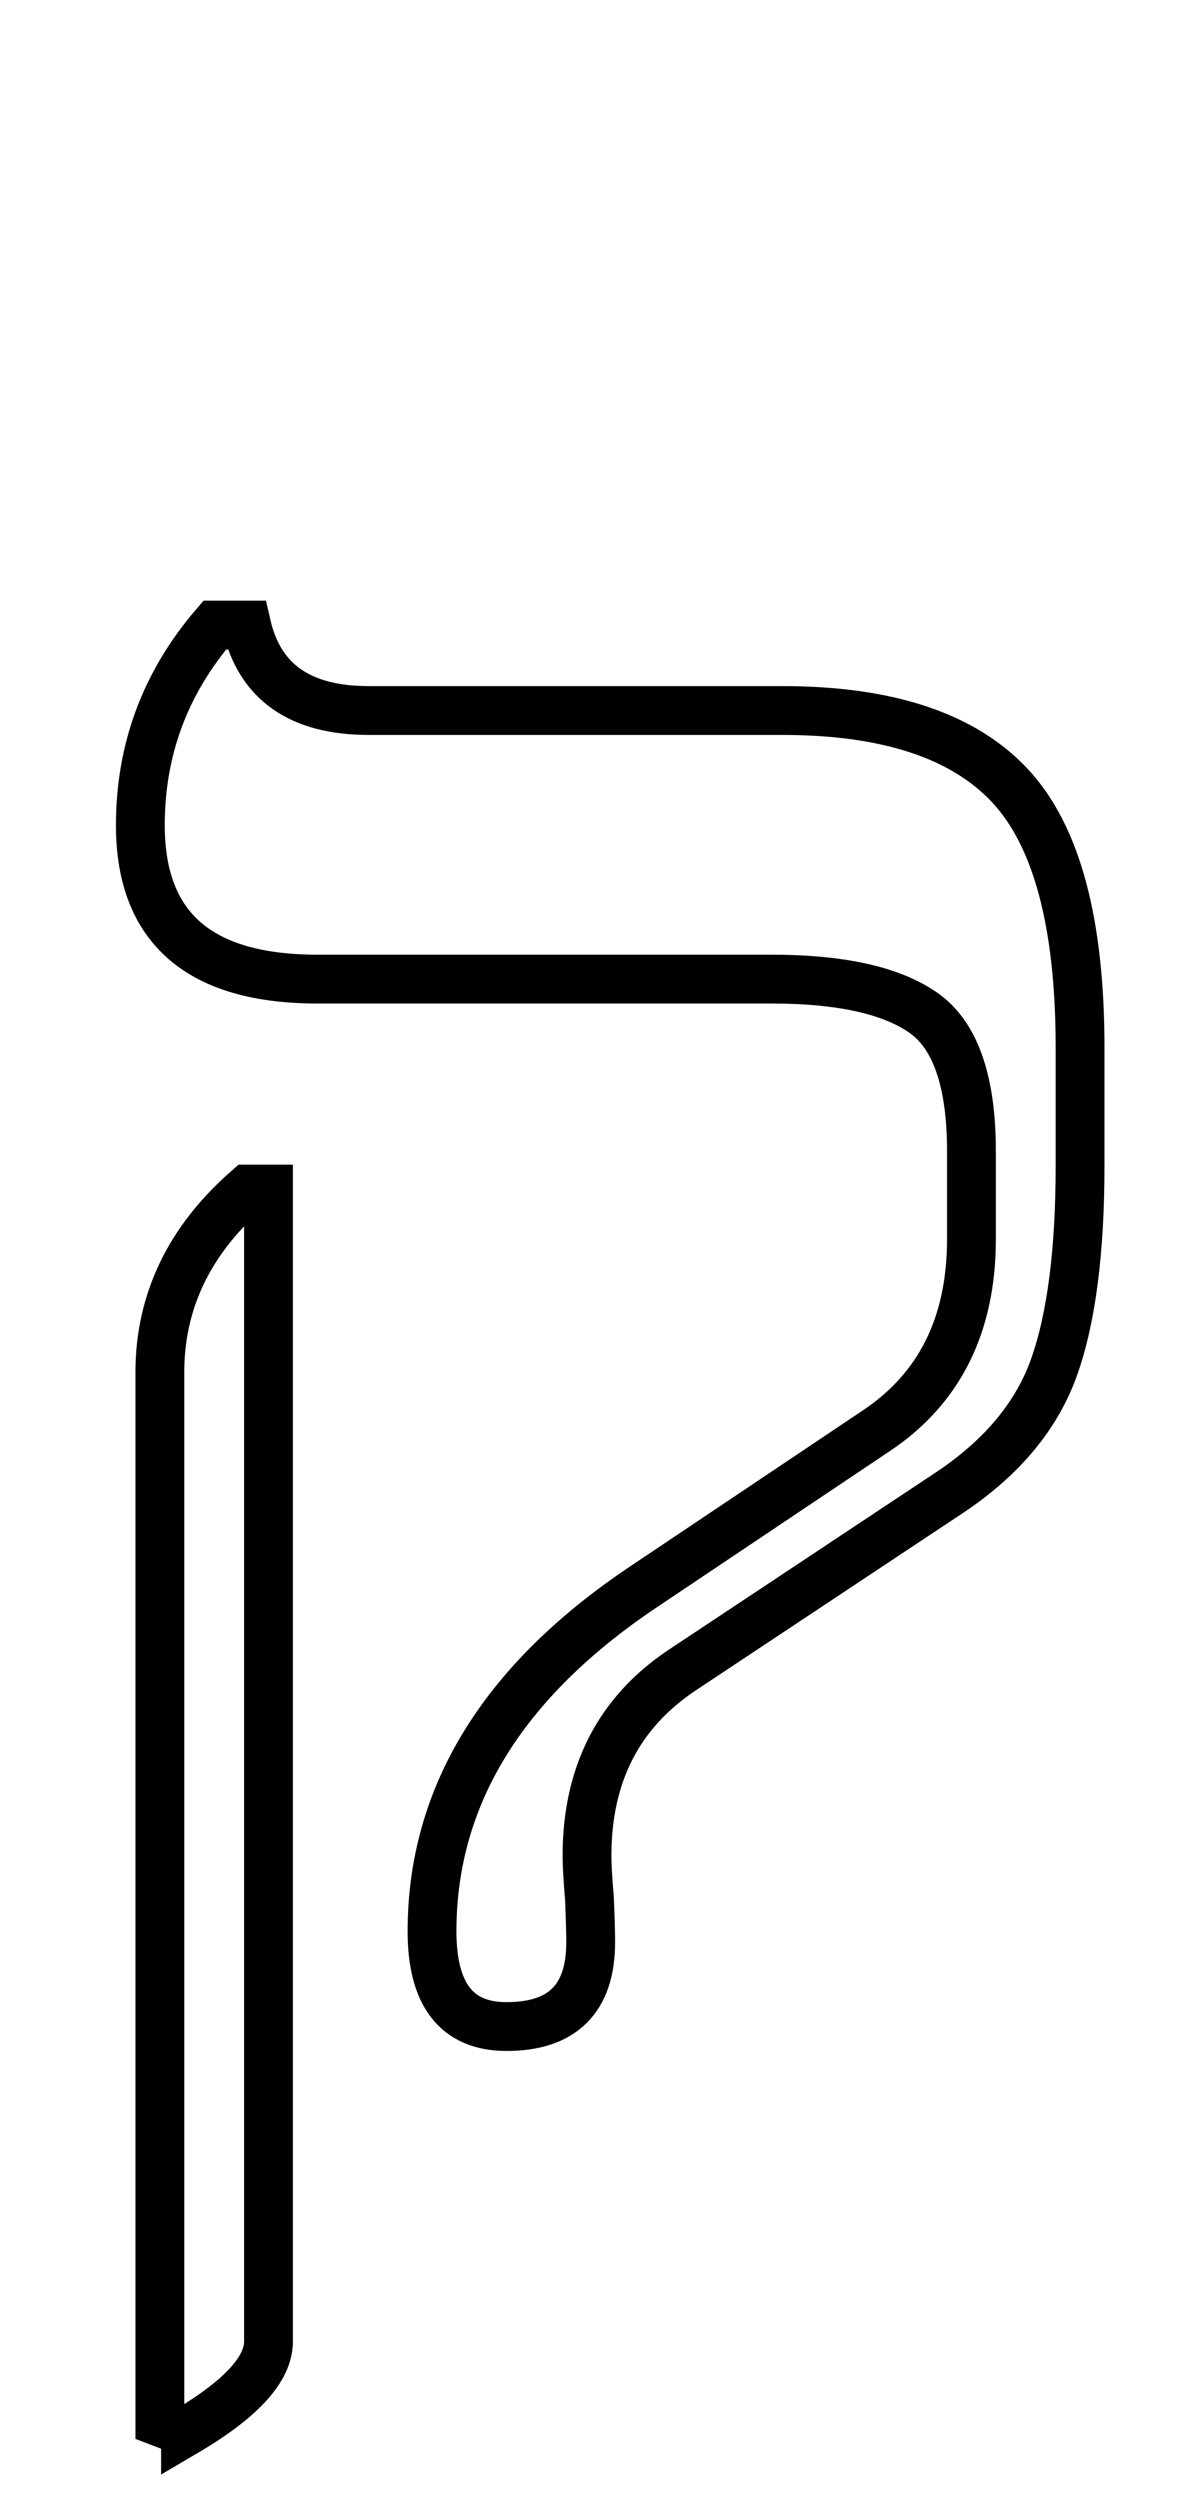 <?xml version="1.0" standalone="no"?>
<!DOCTYPE svg PUBLIC "-//W3C//DTD SVG 1.1//EN" "http://www.w3.org/Graphics/SVG/1.1/DTD/svg11.dtd" >
<svg xmlns="http://www.w3.org/2000/svg" xmlns:xlink="http://www.w3.org/1999/xlink" version="1.1" viewBox="-10 0 980 2048">
   <path fill="none" stroke="black" stroke-width="40"
d="M769 1222l-220 146q-78 52 -78 152q0 12 2 35q1 24 1 36q0 69 -69 69q-61 0 -61 -78q0 -166 173 -282l191 -128q78 -52 78 -157v-72q0 -86 -39.5 -113.5t-124.5 -27.5h-372q-145 0 -145 -126q0 -93 61 -164h26q16 70 100 70h339q129 0 186.5 61.5t57.5 214.5v97
q0 104 -21 164t-85 103zM142 1992l-21 -8v-860q0 -87 72 -150h17v944q0 34 -68 74z" />
</svg>
